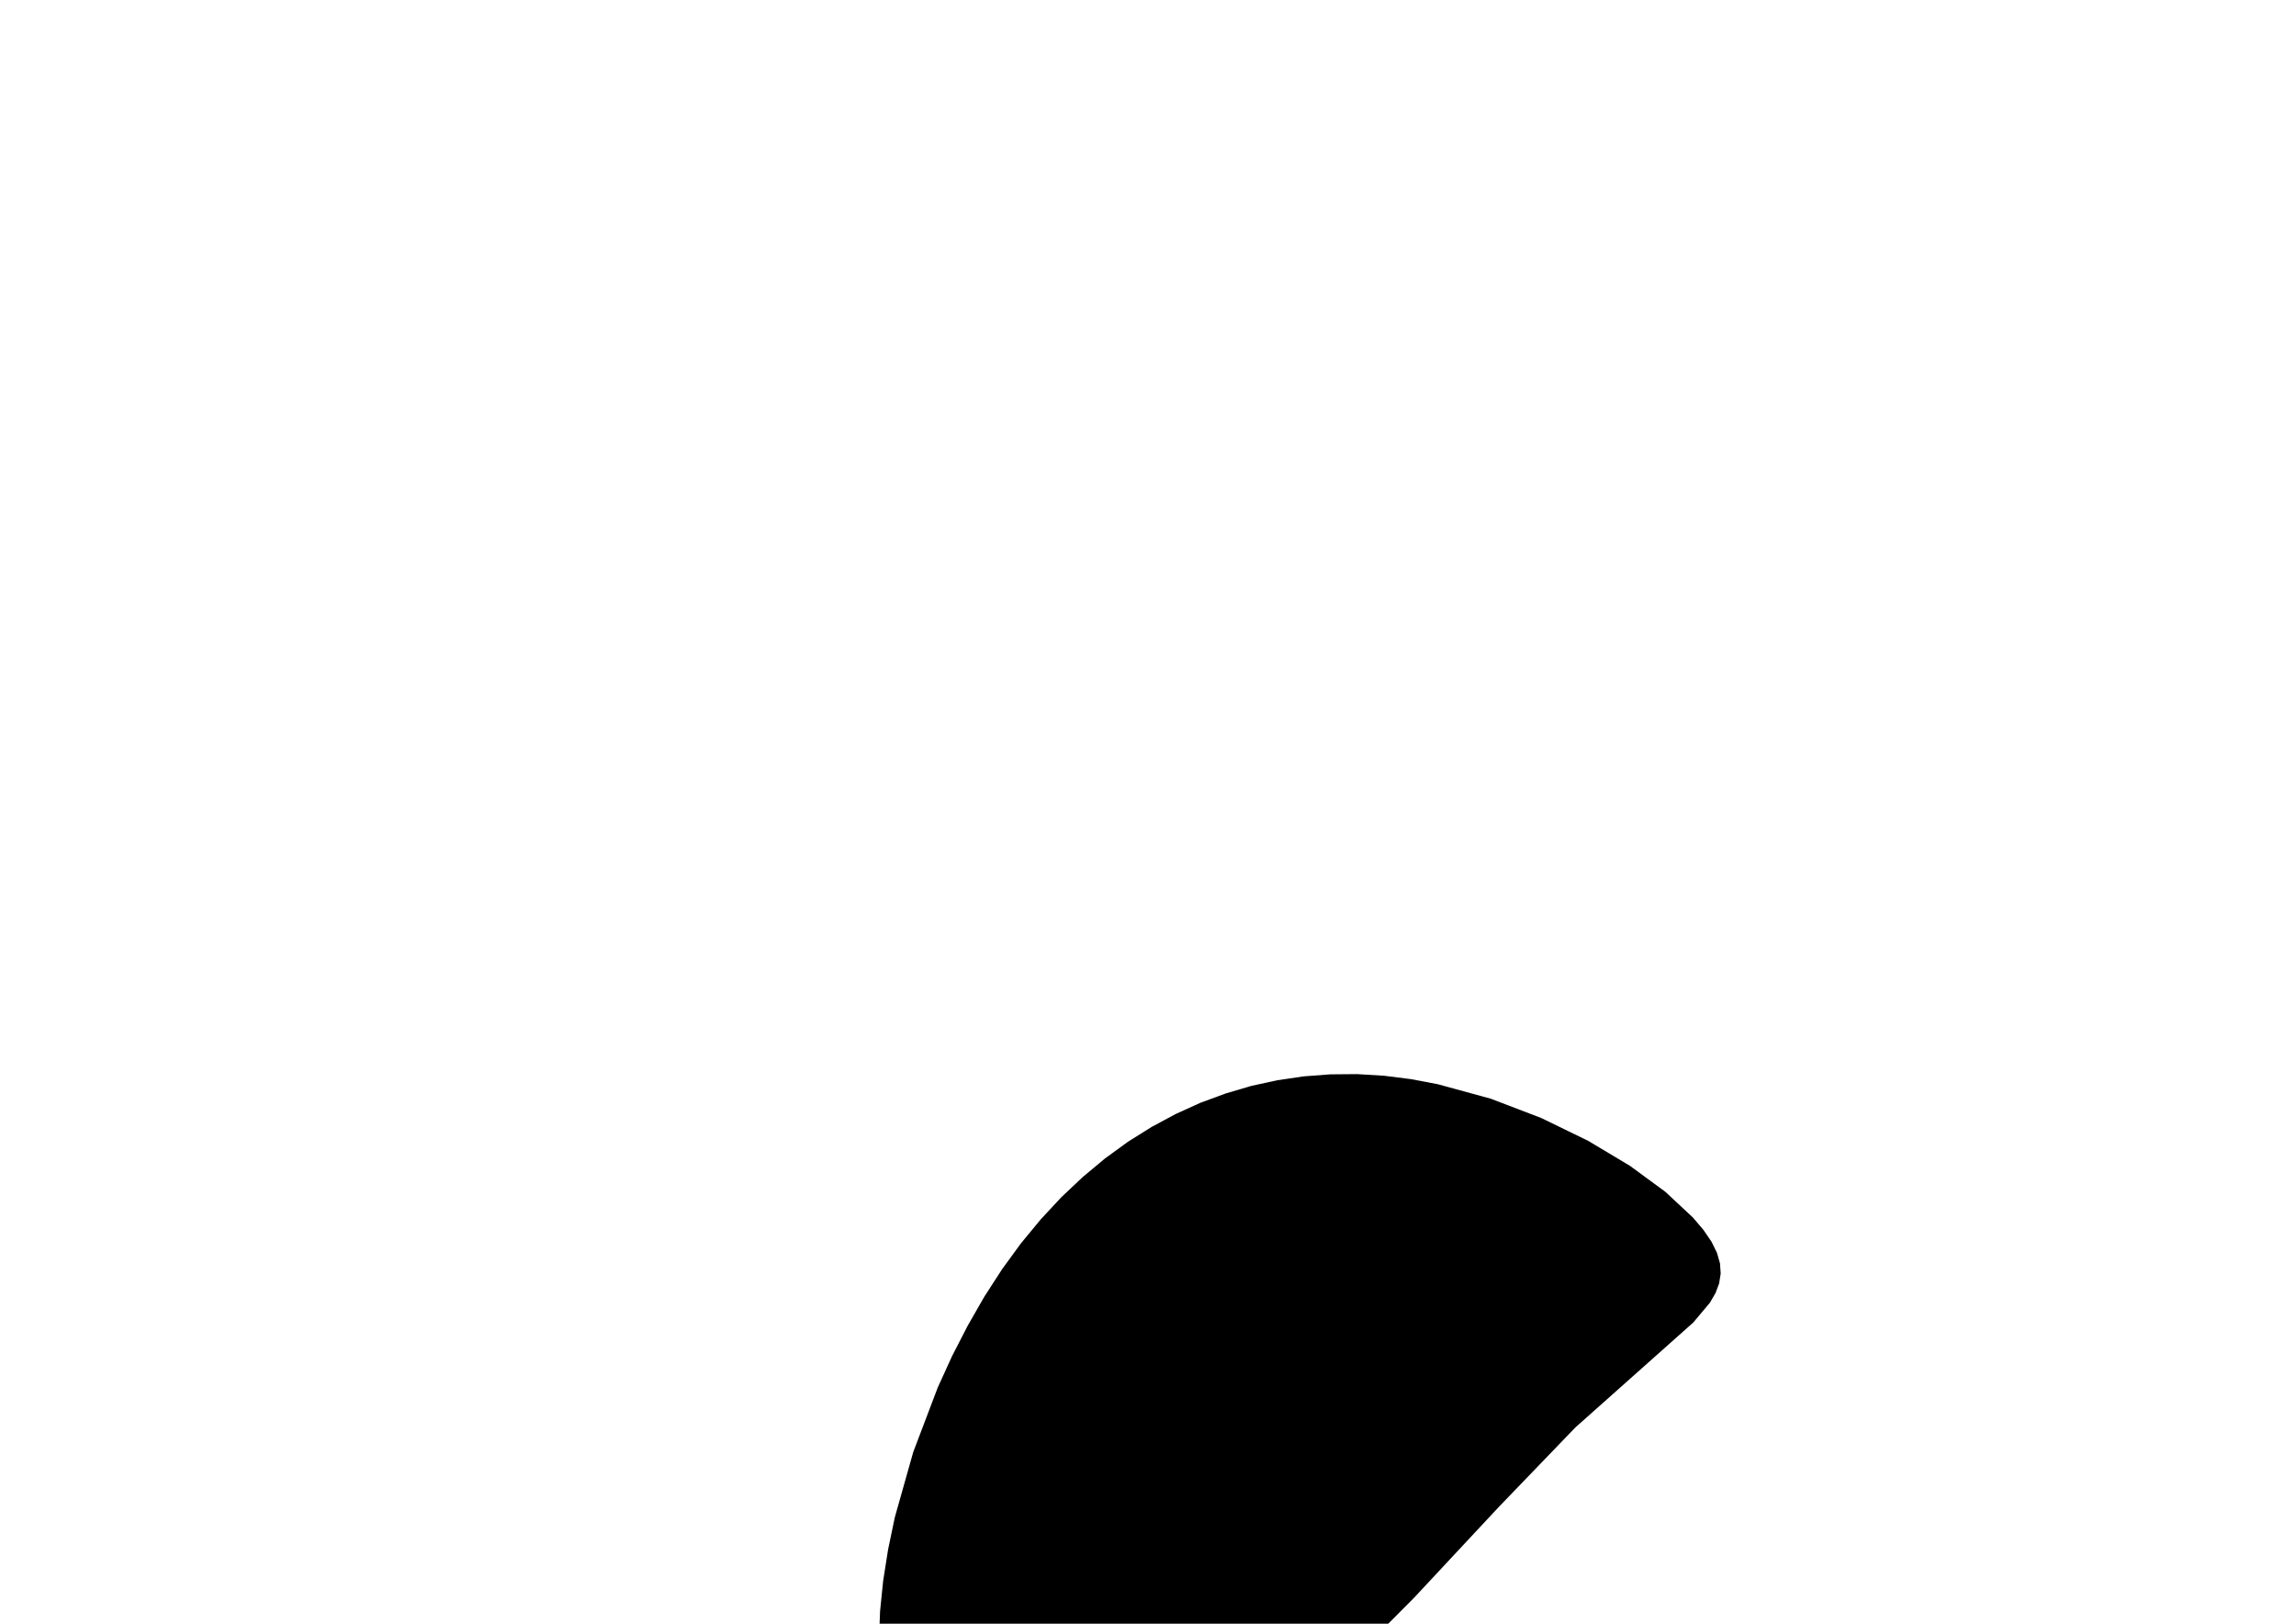 <?xml version="1.0" encoding="utf-8"?>
        	<!-- Generator: Grasshopper 1.0.0, Redback Plugin. SVG Version: 6.00 Build 0) Made by Andrew Butler at Cox Architecture -->
        	<!DOCTYPE svg PUBLIC "-//W3C//DTD SVG 1.1//EN" "http://www.w3.org/Graphics/SVG/1.1/DTD/svg11.dtd">
        	<svg version="1.1" xmlns="http://www.w3.org/2000/svg" xmlns:xlink="http://www.w3.org/1999/xlink" x="0px" y="0px"
        	width="297mm" height="210mm" viewBox="0 0 297 210" xml:space="preserve">
        	<style type="text/css">
        	.hello{display:none;}
.world{display:inherit;}
        	</style>
        	<path d=" M129.64,164.13 L127.33,167.70 L125.17,171.47 L123.15,175.40 L121.30,179.46 L118.13,187.81 L115.75,196.24 L114.88,200.40 L114.24,204.46 L113.84,208.40 L113.70,212.17 L113.82,215.75 L114.21,219.09 L114.90,222.16 L115.88,224.92 L117.16,227.35 L118.74,229.43 L120.58,231.19 L122.66,232.63 L124.96,233.75 L127.46,234.56 L130.14,235.08 L132.98,235.30 L135.94,235.23 L139.01,234.89 L142.18,234.28 L145.40,233.40 L148.67,232.27 L151.97,230.89 L155.26,229.27 L158.52,227.41 L164.93,223.05 L171.14,218.00 L177.14,212.45 L182.94,206.62 L193.84,194.94 L203.77,184.63 L219.04,171.04 L221.18,168.49 L221.91,167.24 L222.38,165.99 L222.58,164.71 L222.49,163.40 L222.10,162.03 L221.39,160.59 L220.35,159.07 L218.99,157.47 L215.42,154.14 L210.84,150.78 L205.44,147.55 L199.38,144.60 L192.84,142.10 L186.00,140.23 L182.52,139.57 L179.03,139.13 L175.55,138.92 L172.08,138.95 L168.65,139.21 L165.24,139.71 L161.88,140.44 L158.56,141.42 L155.30,142.62 L152.10,144.07 L148.97,145.75 L145.92,147.66 L142.95,149.82 L140.08,152.21 L137.30,154.83 L134.63,157.70 L132.07,160.80Z" class="None"/>
        	</svg>